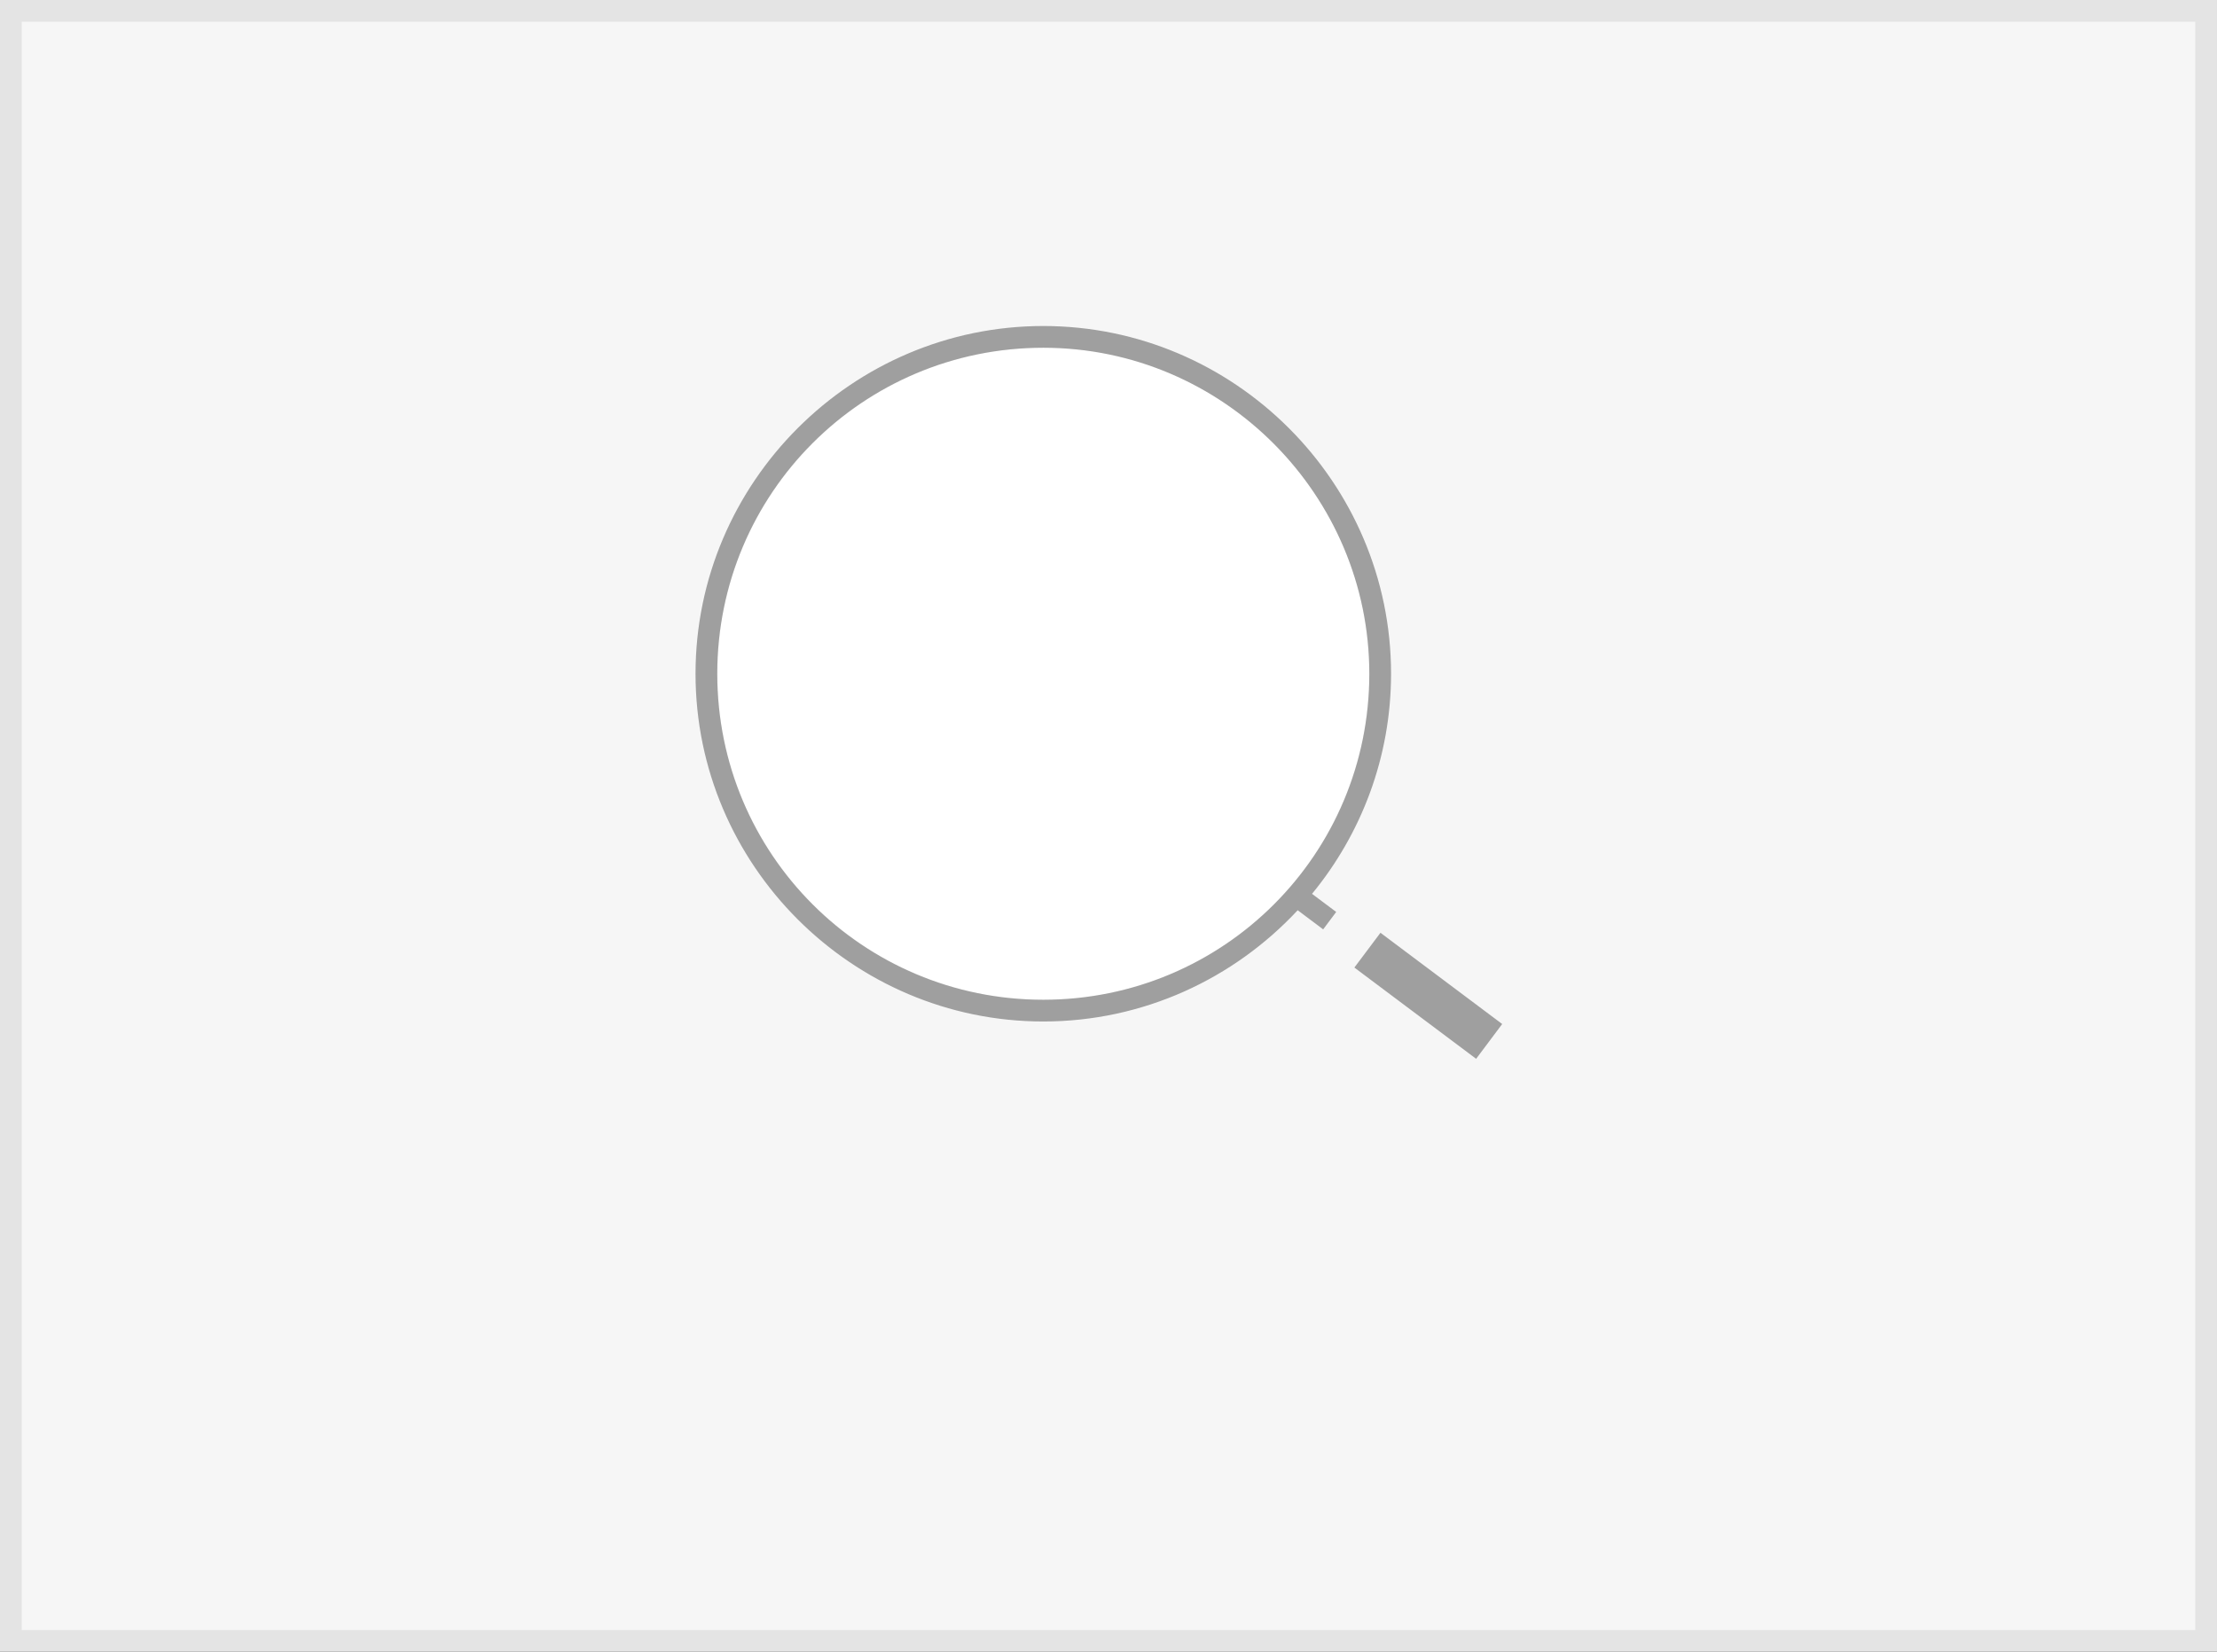 <?xml version="1.0" encoding="UTF-8"?>
<svg width="102px" height="76px" viewBox="0 0 102 76" version="1.1" xmlns="http://www.w3.org/2000/svg" xmlns:xlink="http://www.w3.org/1999/xlink">
    <rect x="0" y="0" width="102" height="76" fill="#333333" stroke="none"/>
    <!-- Generator: Sketch 63.1 (92452) - https://sketch.com -->
    <title>search/disable@1x</title>
    <desc>Created with Sketch.</desc>
    <g id="search/disable" stroke="none" stroke-width="1" fill="none" fill-rule="evenodd">
        <rect id="Rectangle" stroke="#E4E4E4" fill="#F6F6F6" x="0.5" y="0.5" width="101" height="75"></rect>
        <g id="Group-5" transform="translate(32, 15)">
            <circle id="Oval" fill="#FFFFFF" cx="16" cy="16" r="15"></circle>
            <path d="M31.512,27.918 L37.113,32.116 L35.914,33.717 L30.312,29.518 L31.512,27.918 Z M16,0 C24.8,0 32,7.2 32,16 C32,19.834 30.633,23.364 28.364,26.127 L29.476,26.96 L28.876,27.761 L27.704,26.881 C24.777,30.026 20.608,32 16,32 C7.2,32 0,24.8 0,16 C0,7.2 7.2,0 16,0 Z M16,1 C7.7,1 1,7.7 1,16 C1,24.3 7.7,31 16,31 C24.3,31 31,24.3 31,16 C31,7.8 24.3,1 16,1 Z" id="locate" fill="#9F9F9F" fill-rule="nonzero"></path>
        </g>
    </g>
</svg>